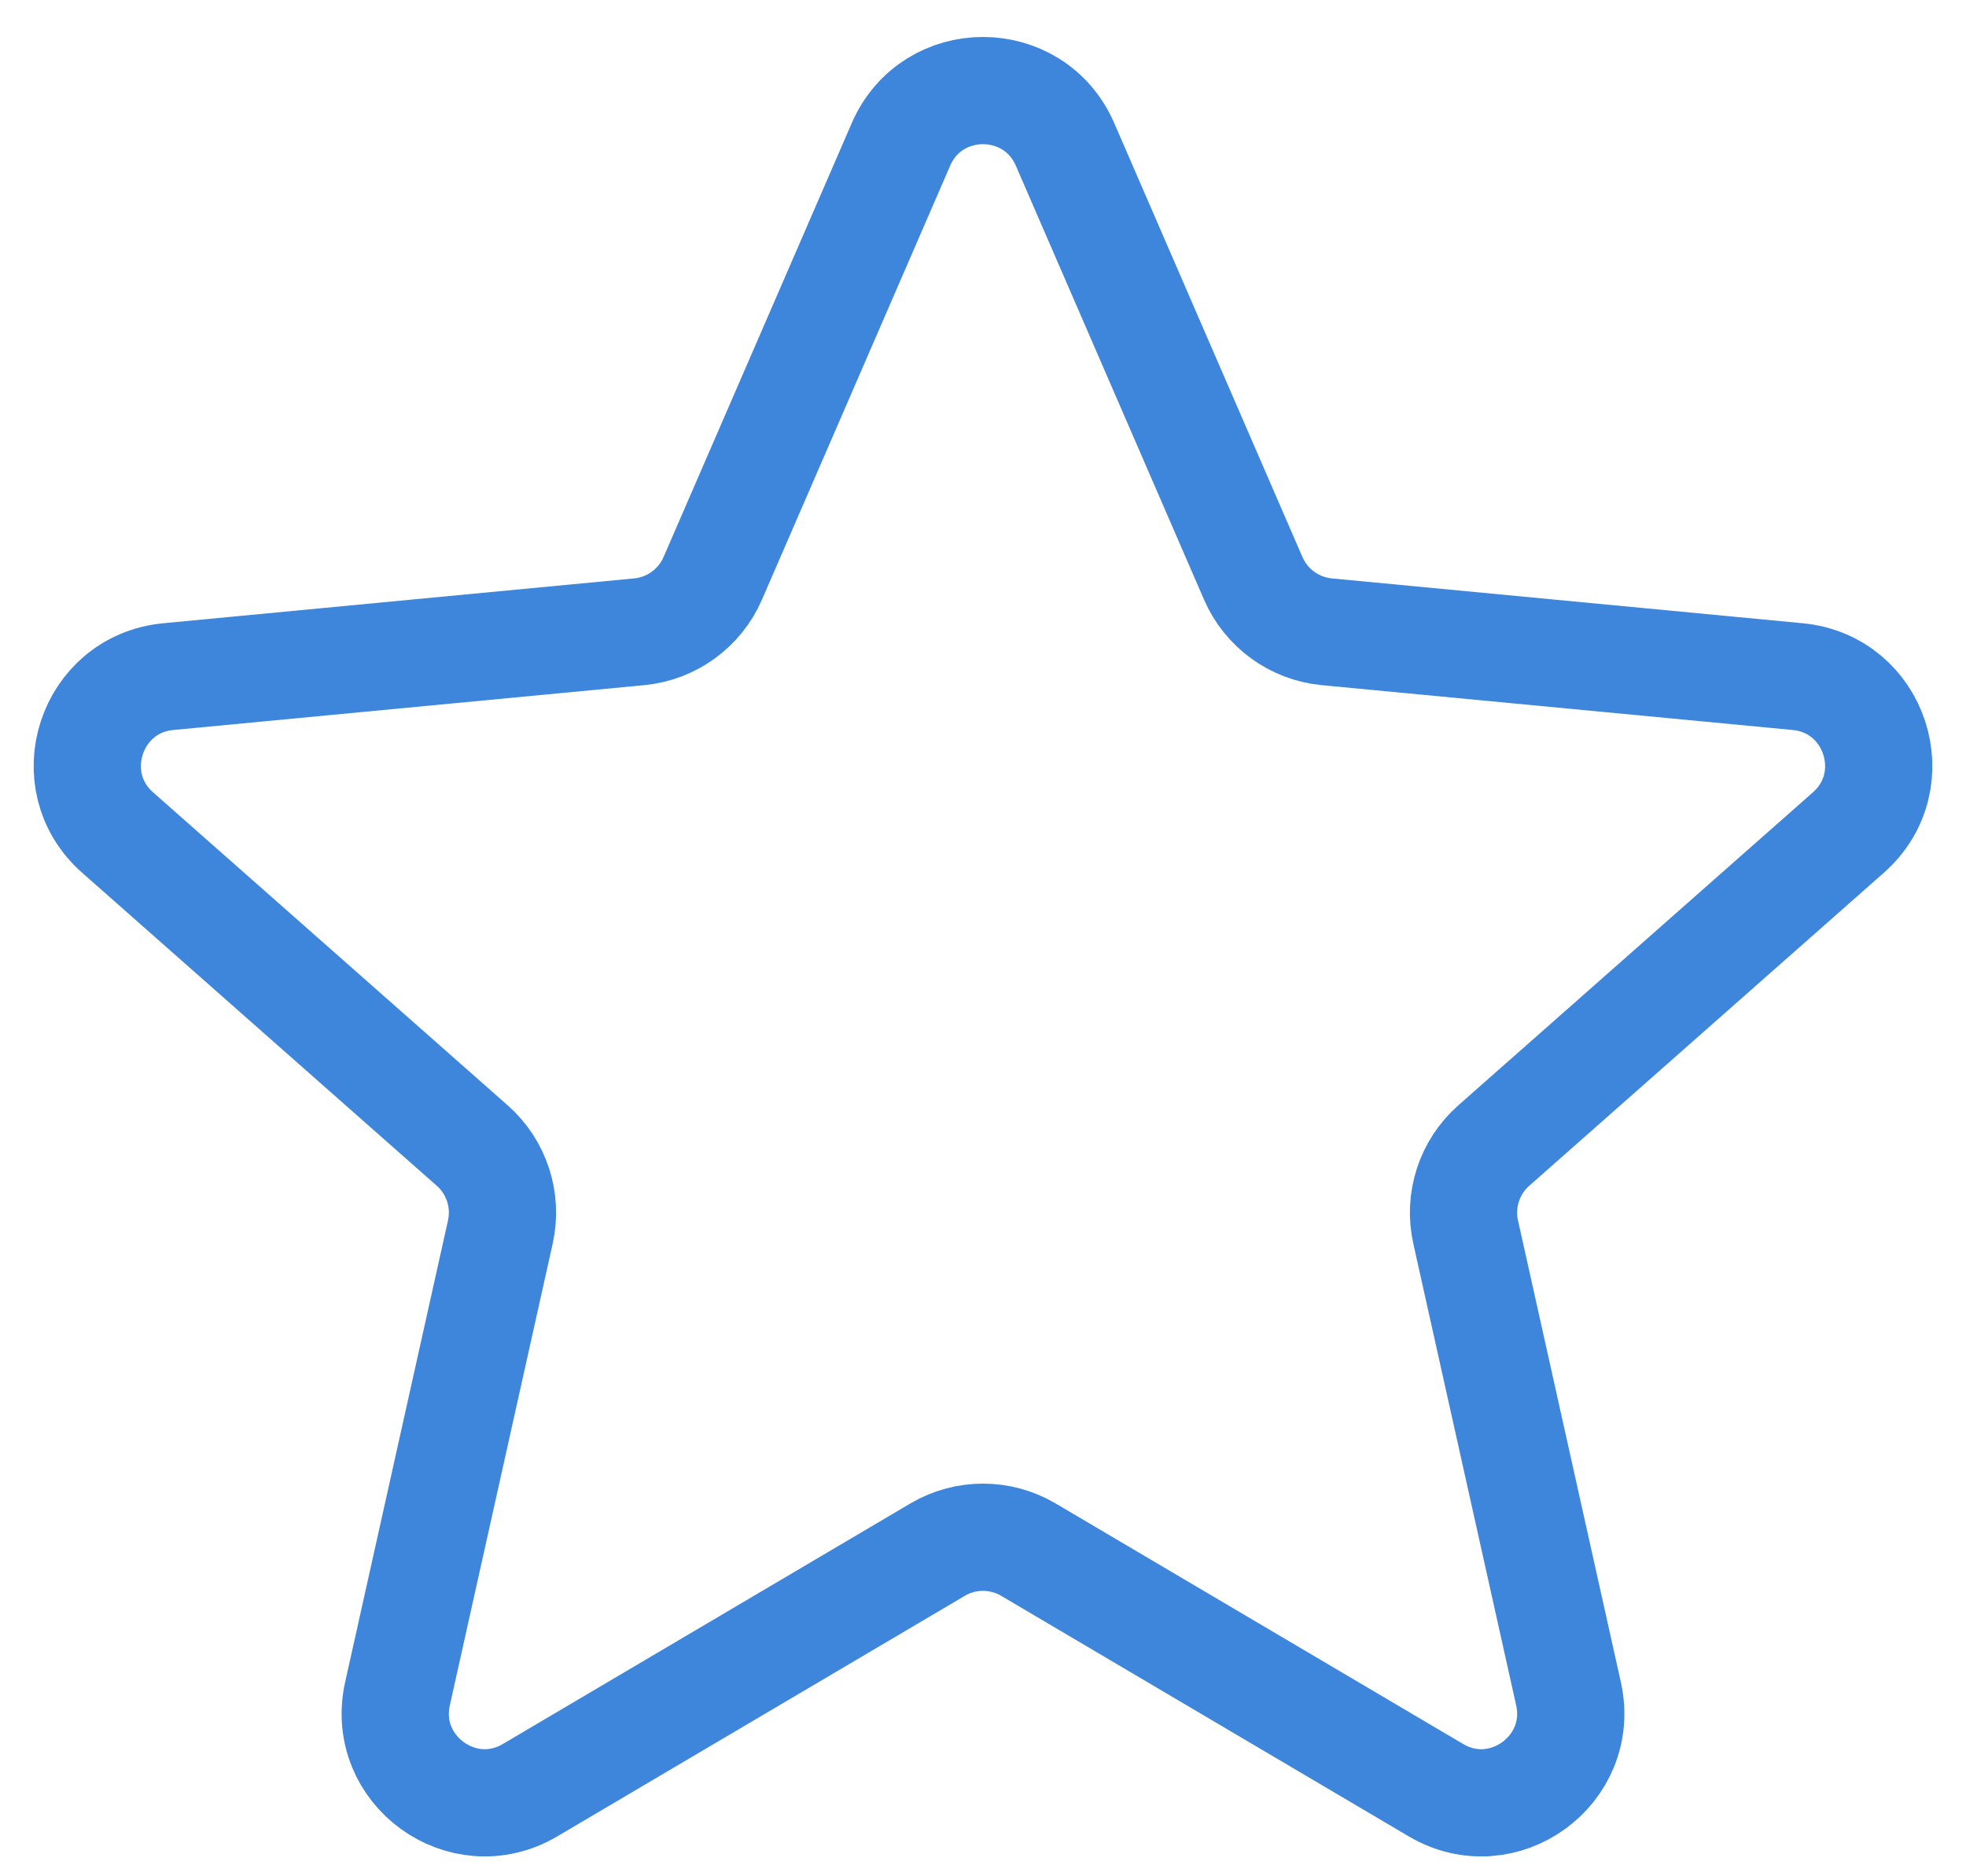 <svg width="22" height="21" viewBox="0 0 22 21" fill="none" xmlns="http://www.w3.org/2000/svg">
<path d="M10.082 1.616C10.431 0.813 11.569 0.813 11.918 1.616L14.024 6.473C14.169 6.807 14.484 7.036 14.846 7.071L20.117 7.573C20.988 7.656 21.34 8.739 20.684 9.318L16.715 12.822C16.442 13.063 16.322 13.434 16.401 13.789L17.552 18.957C17.742 19.811 16.821 20.481 16.068 20.036L11.508 17.344C11.195 17.159 10.805 17.159 10.492 17.344L5.932 20.036C5.179 20.481 4.258 19.811 4.448 18.957L5.599 13.789C5.678 13.434 5.558 13.063 5.285 12.822L1.316 9.318C0.66 8.739 1.012 7.656 1.883 7.573L7.154 7.071C7.516 7.036 7.831 6.807 7.976 6.473L10.082 1.616Z" stroke="#3E85DC" stroke-width="1.2"/>
</svg>
